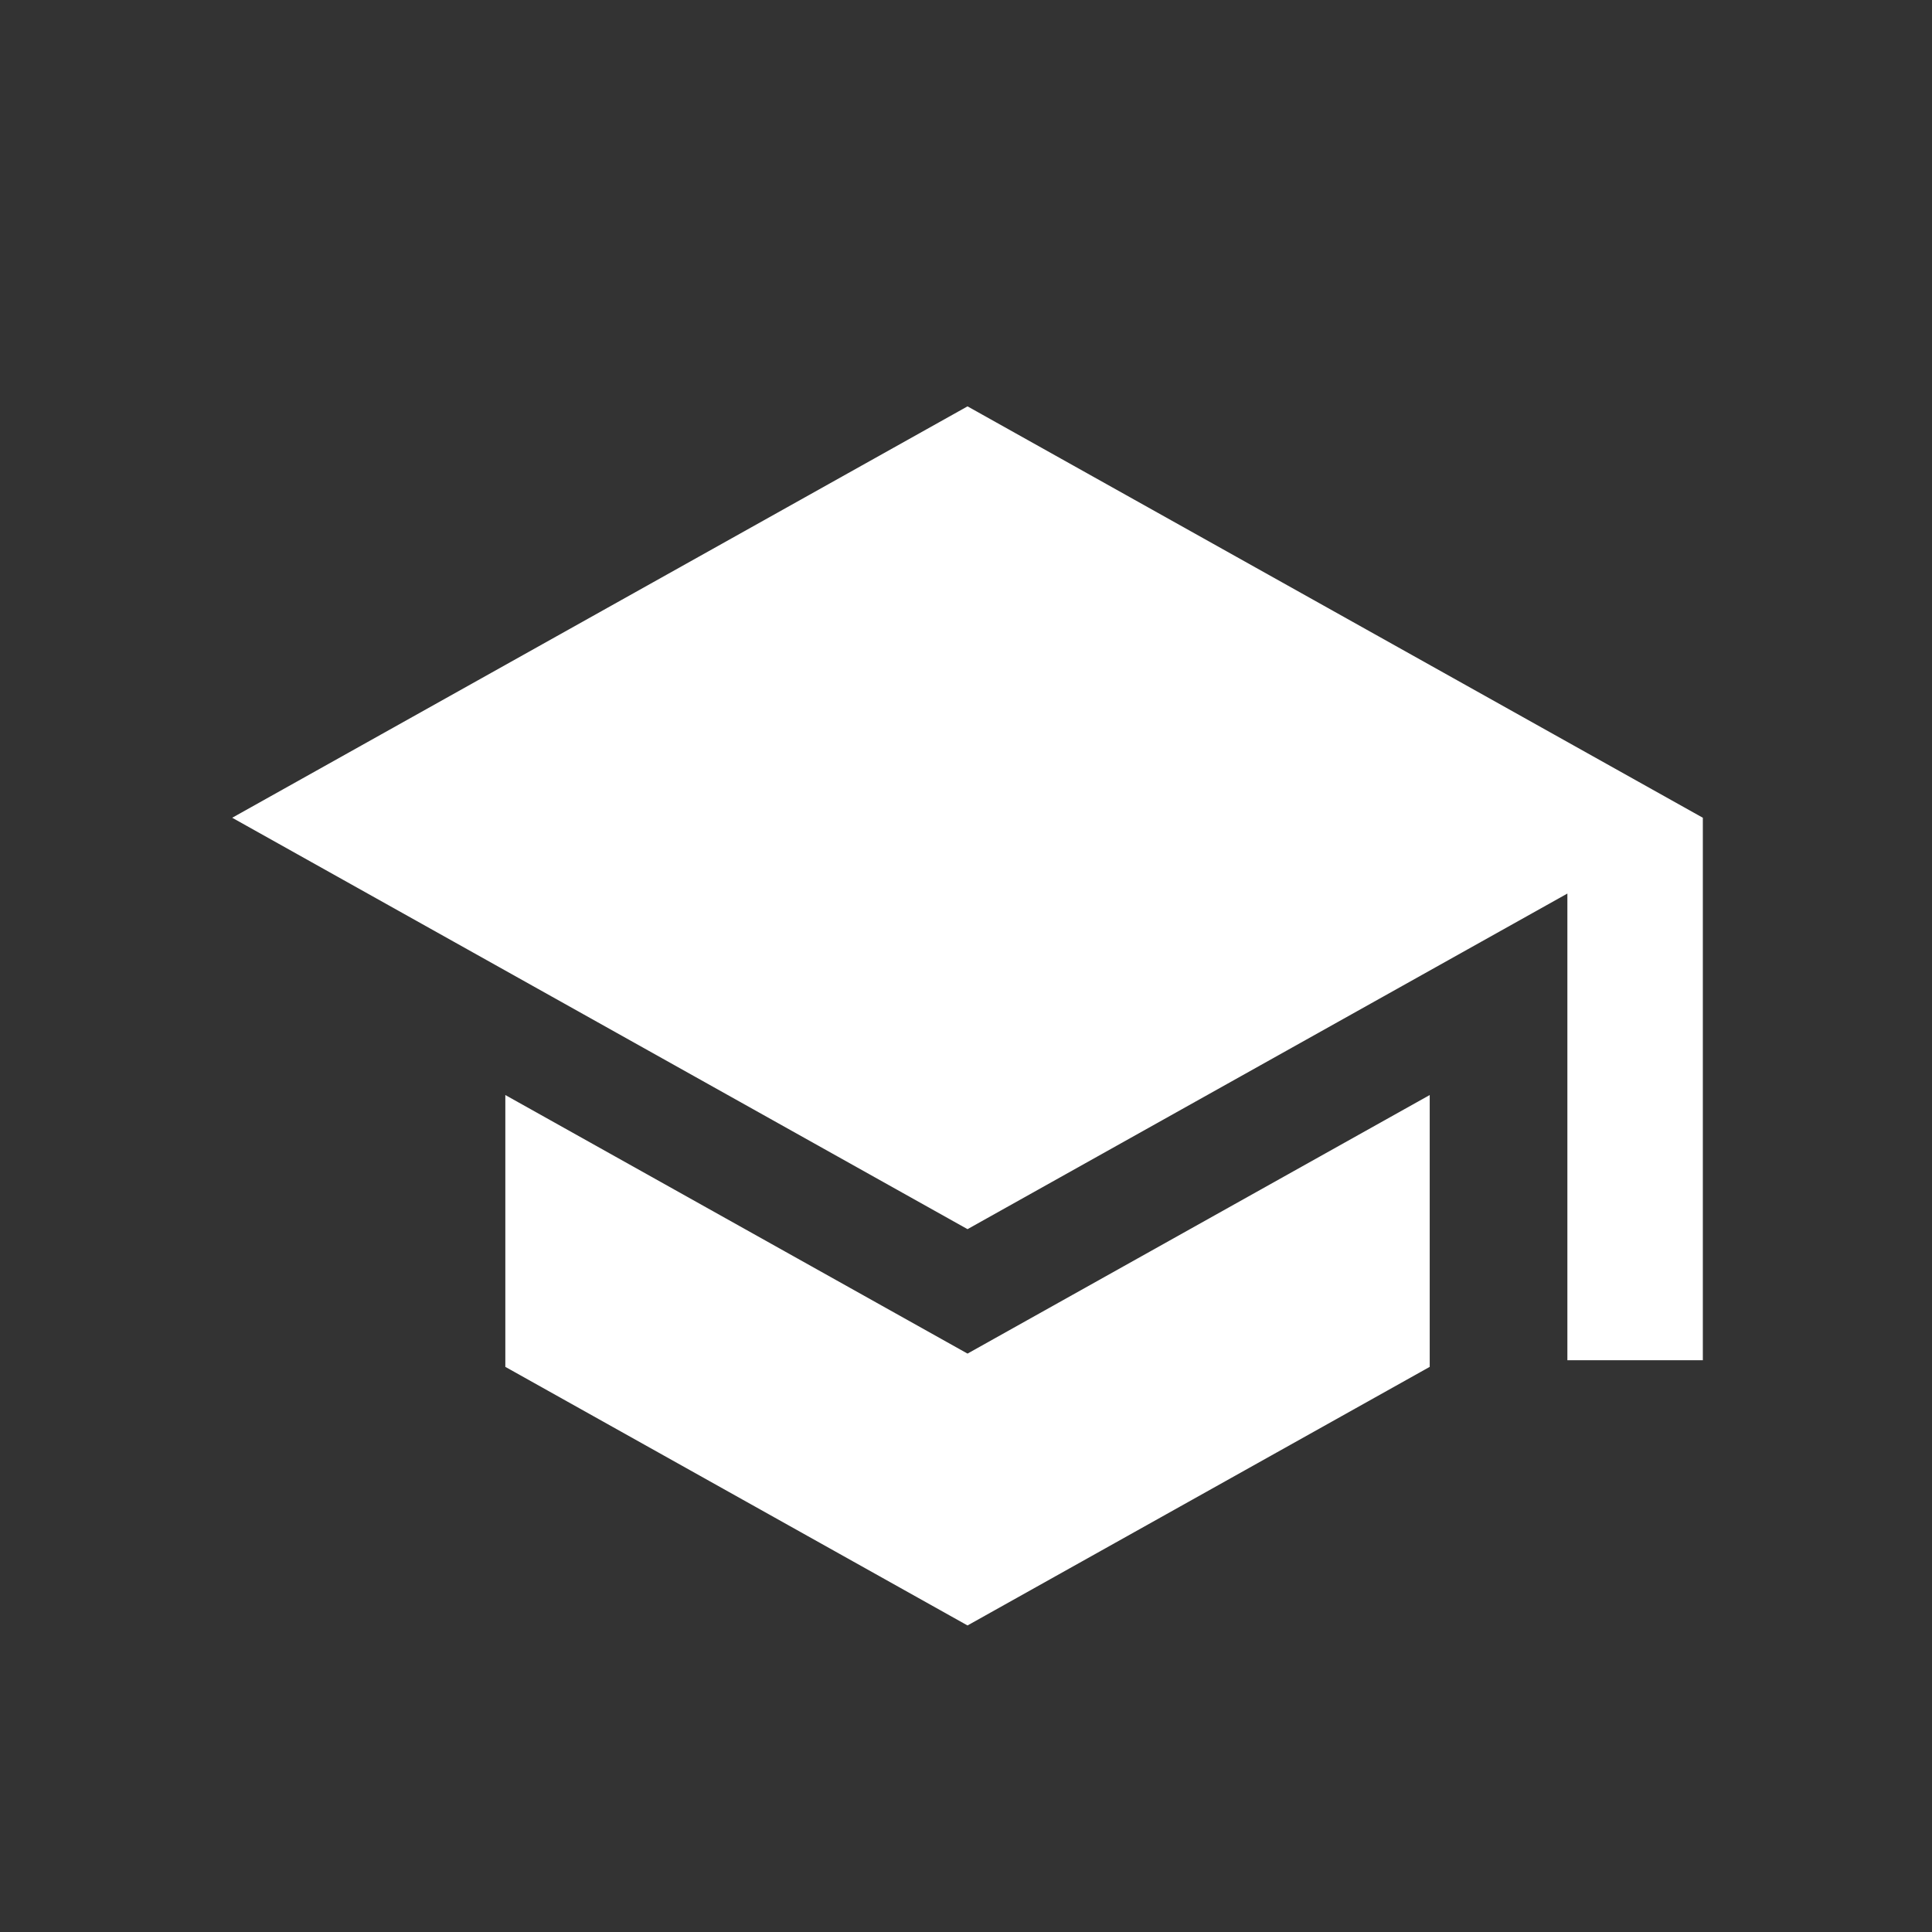 <?xml version="1.0" encoding="UTF-8" standalone="no"?>

<svg
   width="25.4mm"
   height="25.4mm"
   viewBox="0 0 25.4 25.4"
   version="1.1"
   id="svg5"
   xmlns="http://www.w3.org/2000/svg">
   <rect x="0" y="0" width="25.4" height="25.4" fill="#333333" stroke="none"/>
   <g
      id="layer1"
      transform="translate(-166.574,-87.677)">
      <path
         id="path6361"
         style="fill:#ffffff;fill-opacity:1;stroke:none;stroke-width:1px;stroke-linecap:butt;stroke-linejoin:miter;stroke-opacity:1"
         d="M 48 20.16 L 11.52 40.57 L 48 60.98 L 77.76 44.33 L 77.76 67.482 L 84.48 67.482 L 84.48 40.57 L 48 20.16 z M 25.07 54.326 L 25.07 67.812 L 48 80.641 L 70.93 67.812 L 70.93 54.326 L 48 67.154 L 25.07 54.326 z "
         transform="matrix(0.265,0,0,0.265,166.574,87.677)" />
   </g>
</svg>
